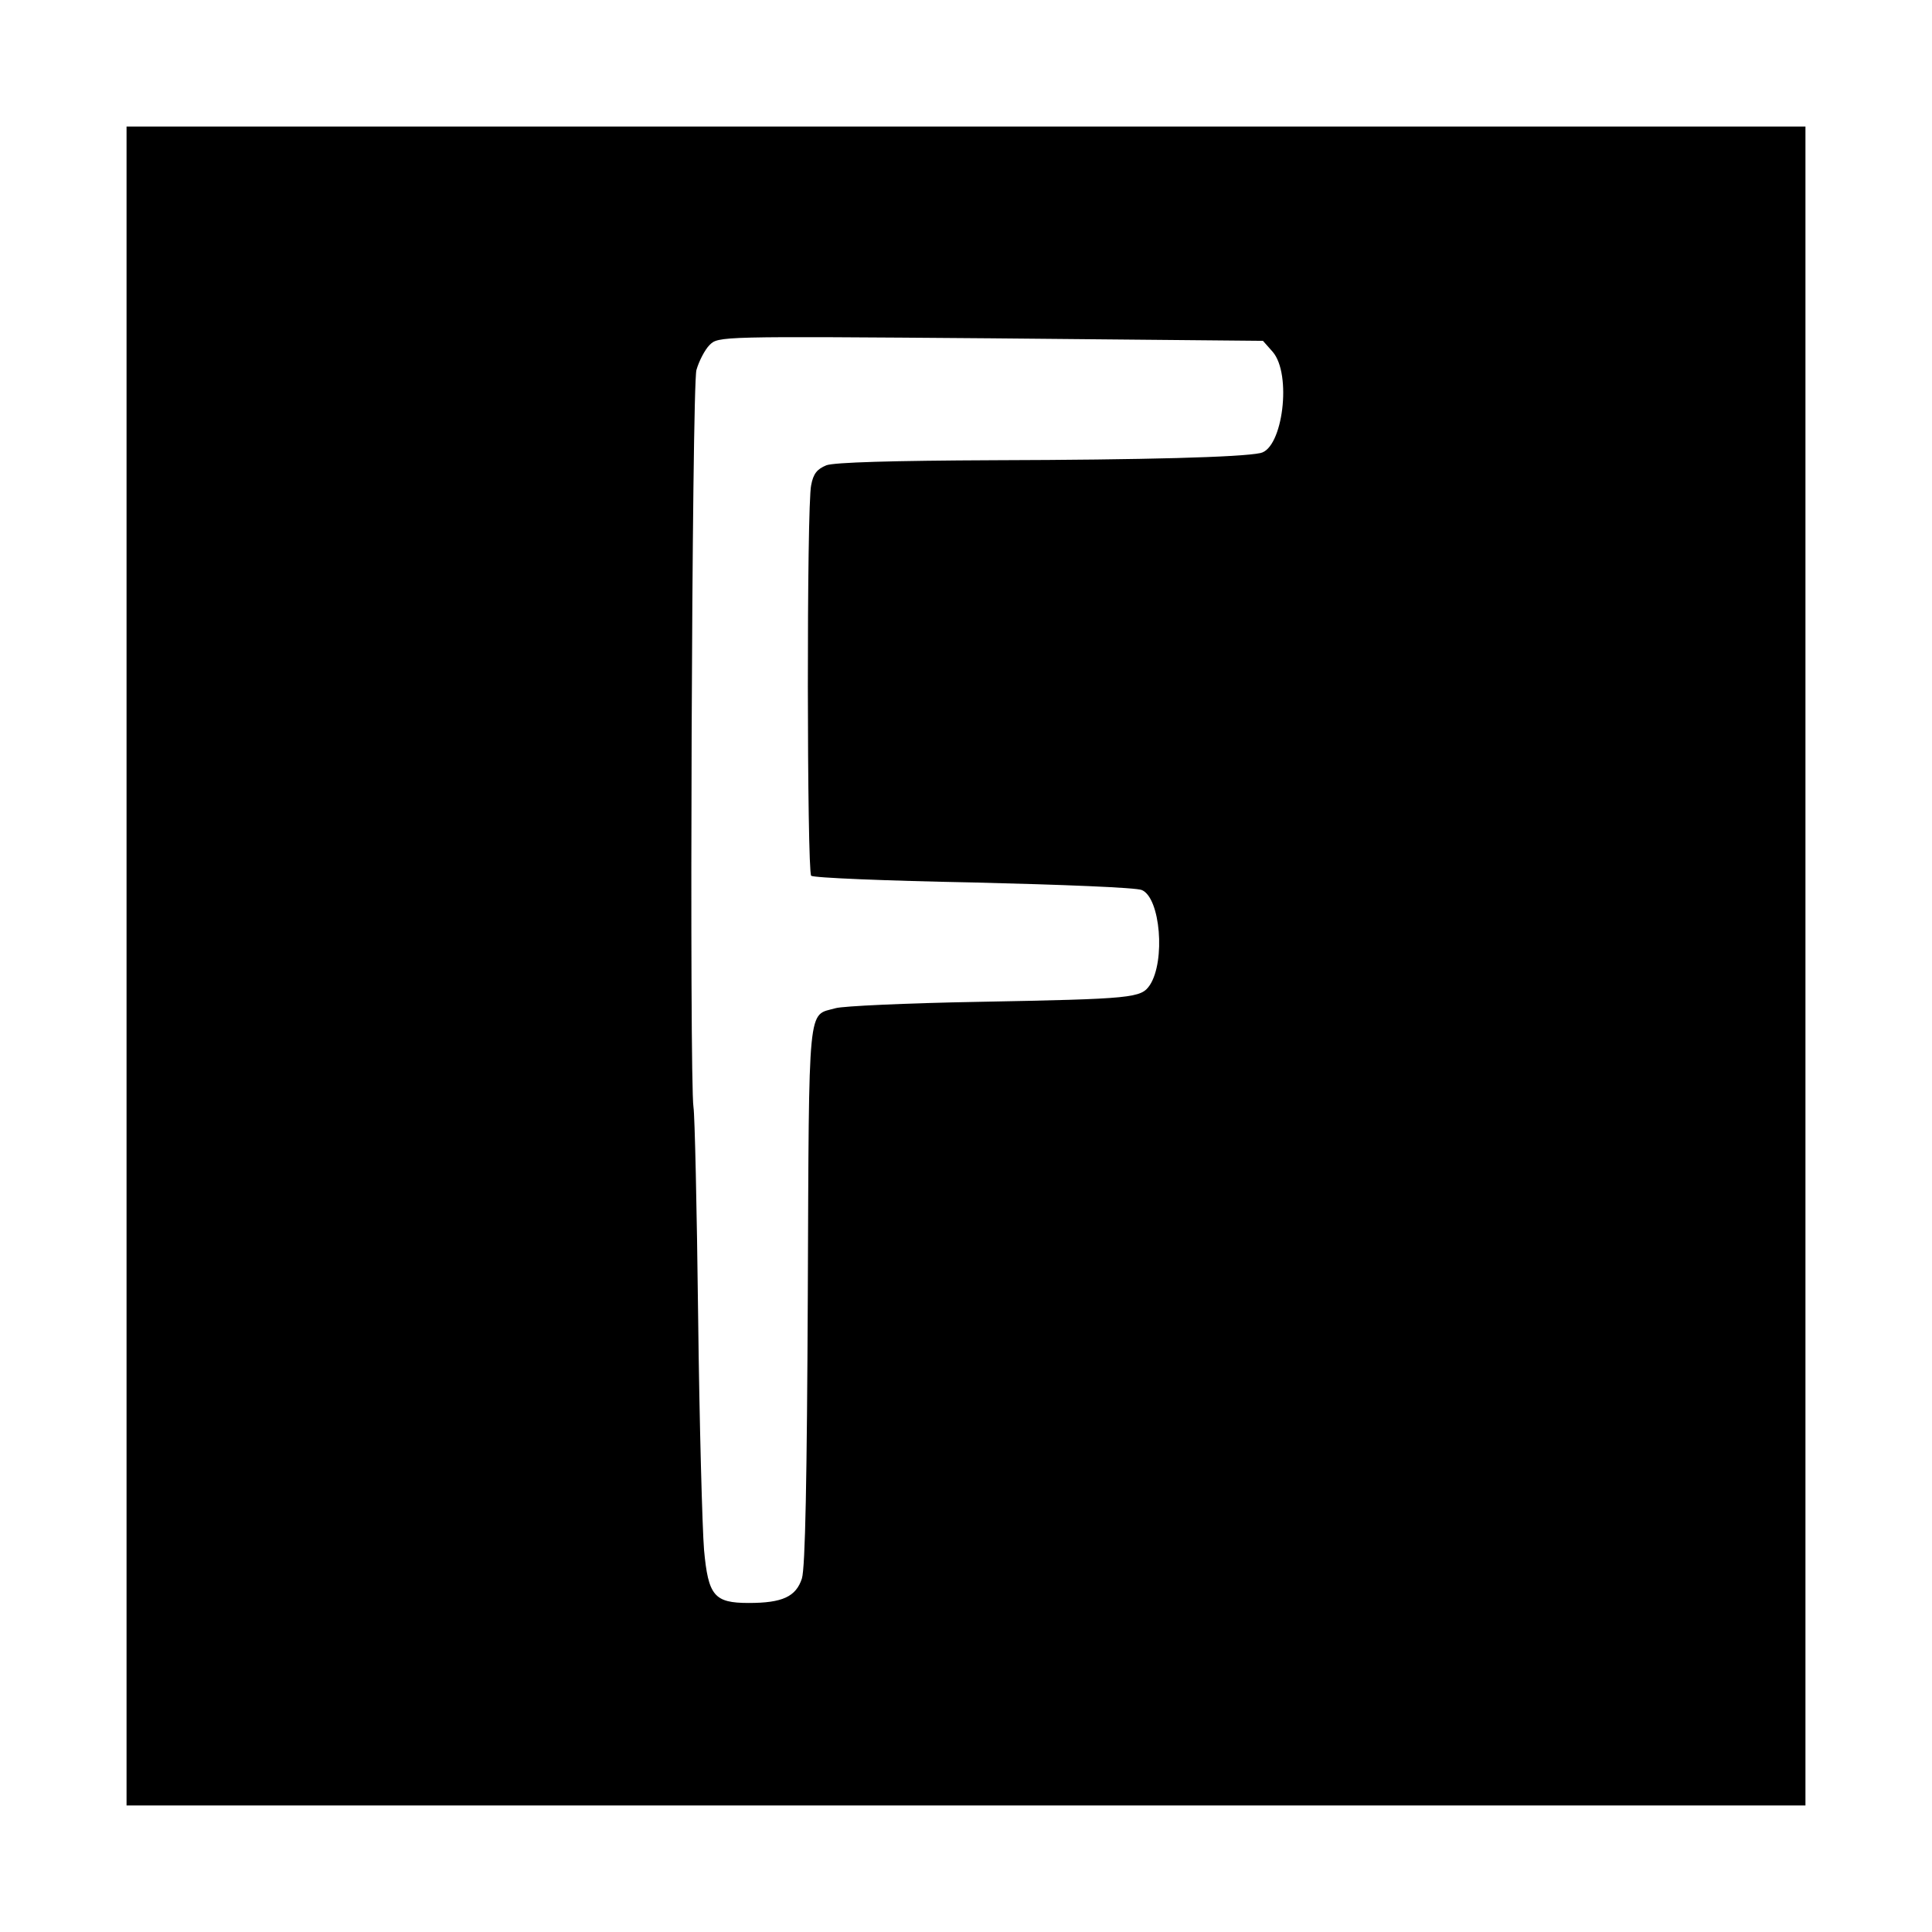 <?xml version="1.0" standalone="no"?>
<!DOCTYPE svg PUBLIC "-//W3C//DTD SVG 20010904//EN"
 "http://www.w3.org/TR/2001/REC-SVG-20010904/DTD/svg10.dtd">
<svg version="1.0" xmlns="http://www.w3.org/2000/svg"
 width="458pt" height="458pt" viewBox="0 0 458 458"
 preserveAspectRatio="xMidYMid meet">
<g transform="translate(0,458) scale(0.1,-0.1)"
fill="#000000" stroke="none">
<path d="M300 2290 l0 -1990 1990 0 1990 0 0 1990 0 1990 -1990 0 -1990 0 0
-1990z m2717 1456 c46 -53 24 -229 -29 -240 -47 -10 -274 -16 -631 -17 -241
-1 -379 -5 -398 -12 -22 -9 -31 -20 -36 -47 -11 -47 -10 -916 0 -926 5 -5 178
-12 385 -16 207 -5 387 -12 399 -18 44 -19 56 -168 19 -225 -21 -31 -38 -33
-408 -40 -168 -3 -320 -10 -337 -15 -67 -19 -63 25 -66 -678 -2 -438 -6 -648
-14 -674 -14 -43 -46 -58 -126 -58 -82 0 -96 17 -106 126 -4 49 -11 298 -14
554 -3 256 -8 478 -11 495 -10 64 -4 1710 7 1748 6 21 20 48 31 59 21 21 22
21 667 16 l645 -6 23 -26z"/>
</g>
</svg>

